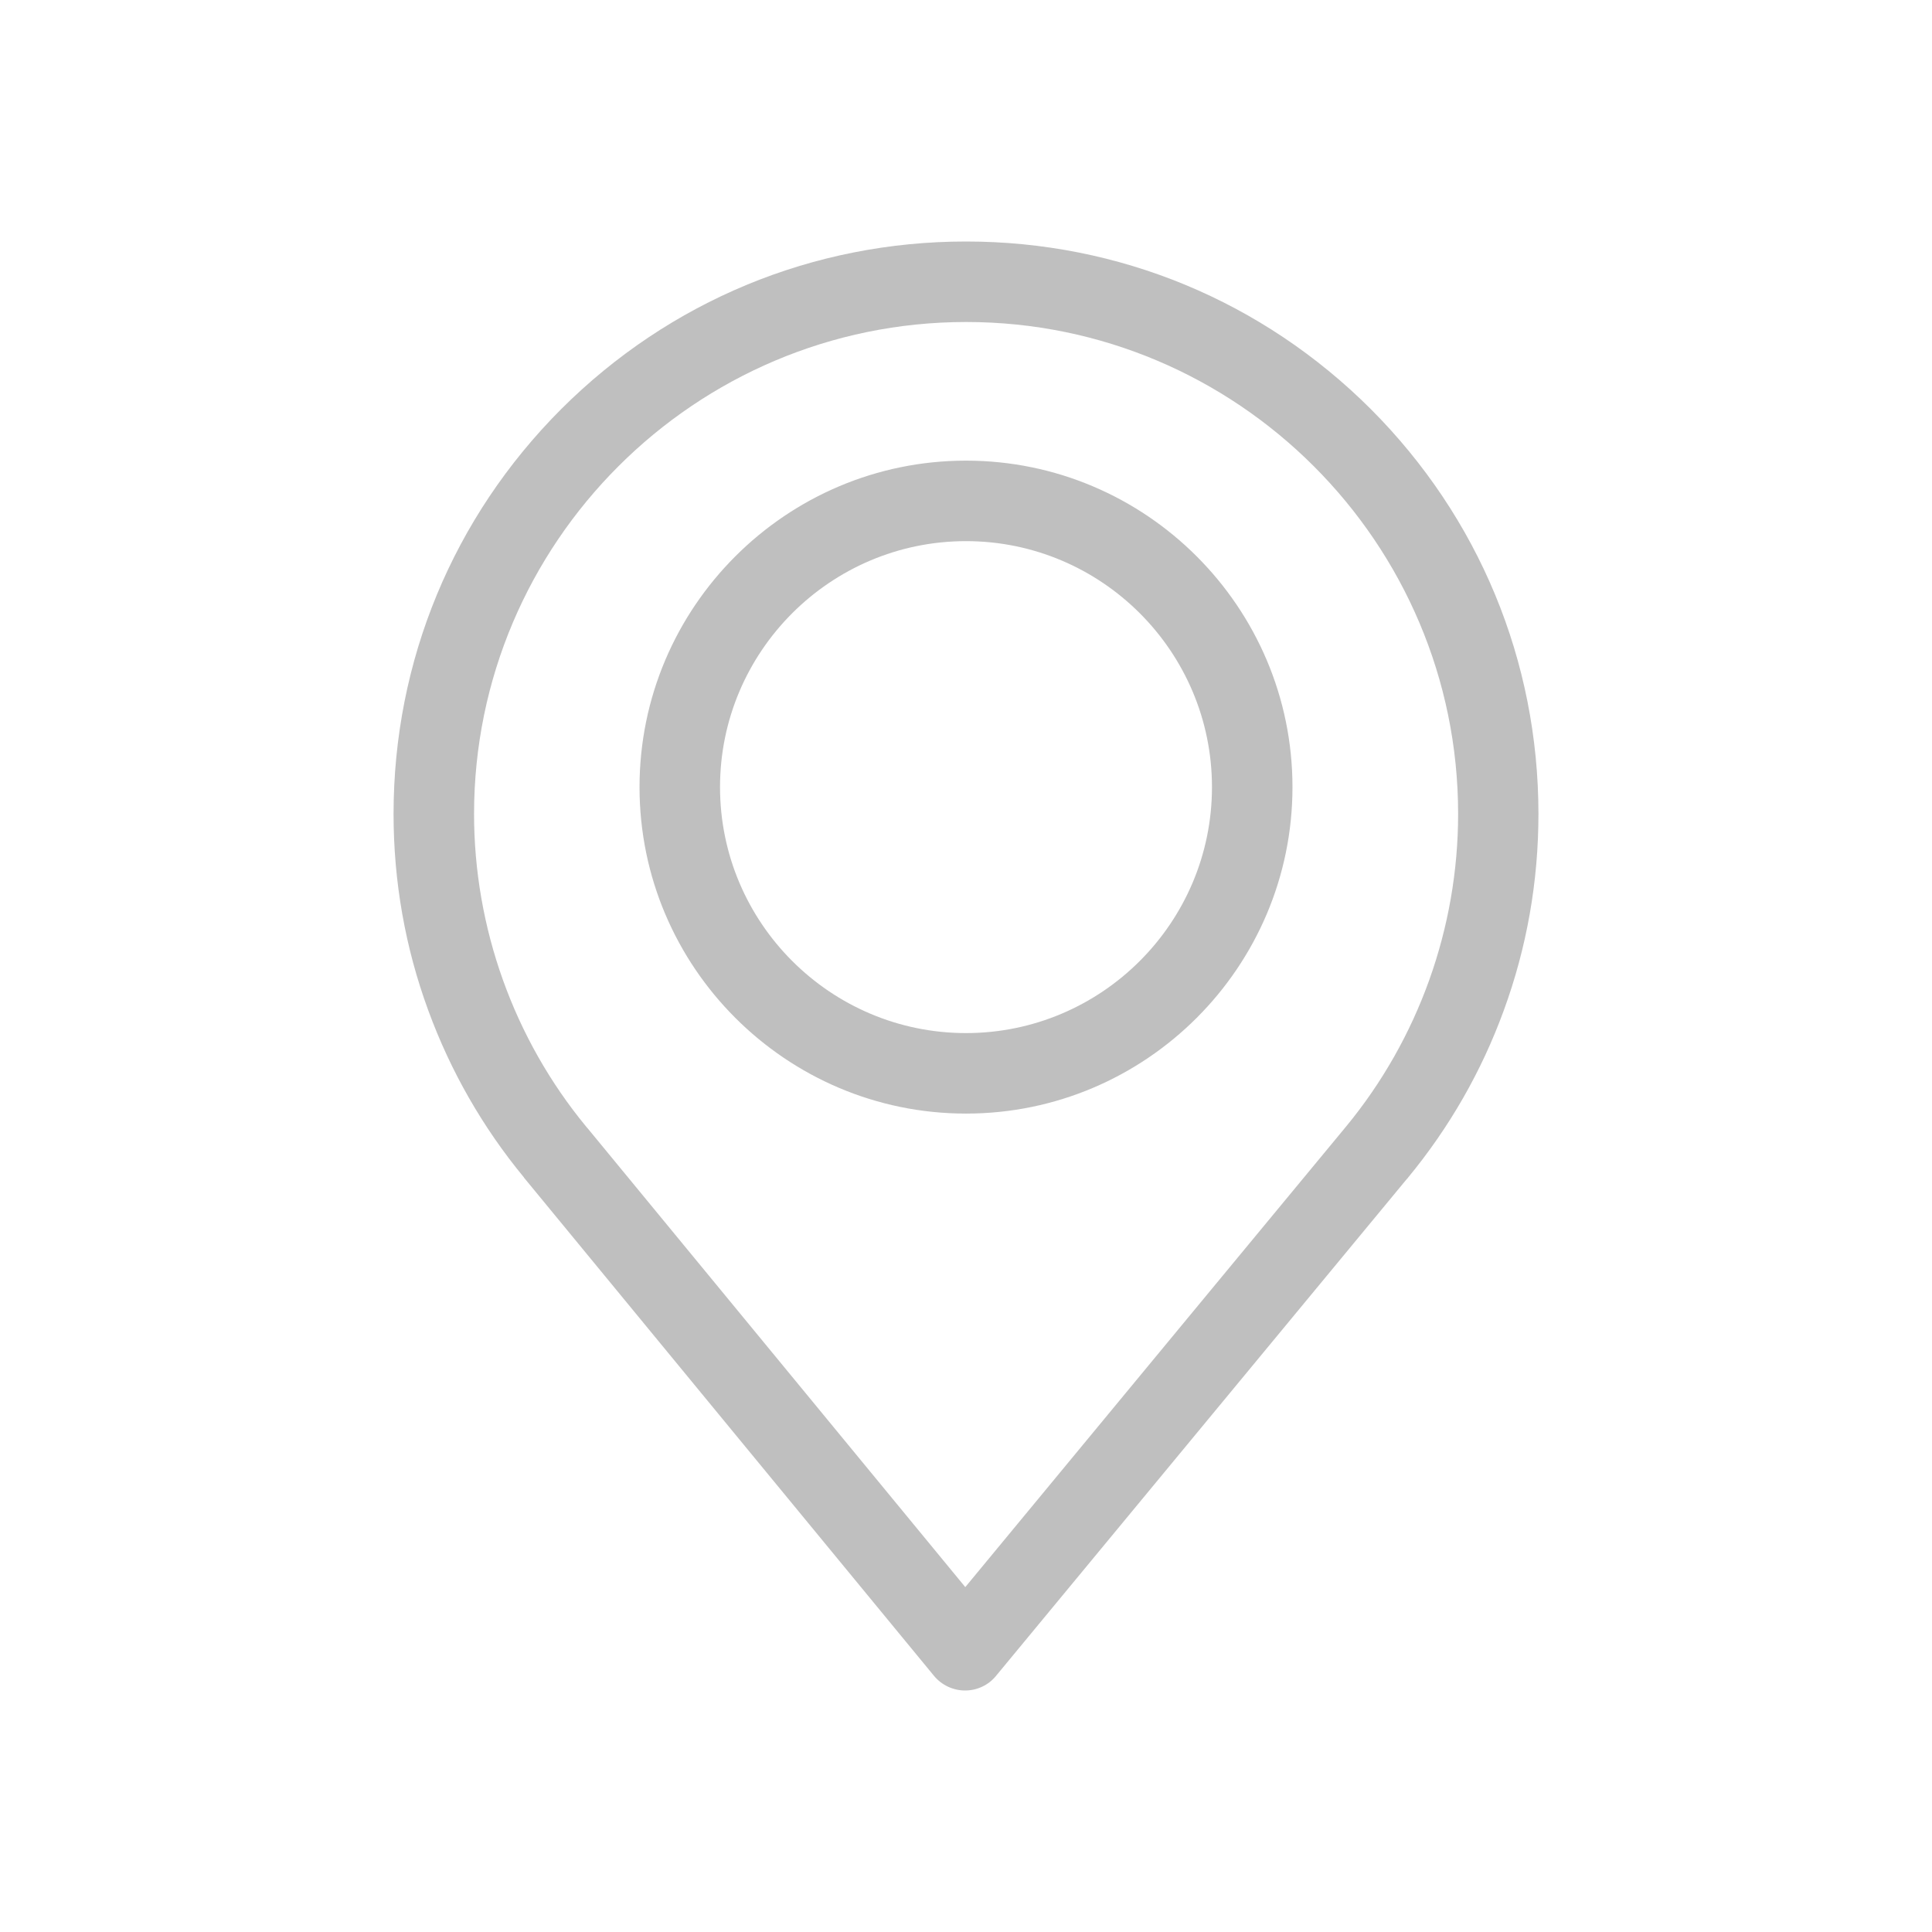 <?xml version="1.0" standalone="no"?><!DOCTYPE svg PUBLIC "-//W3C//DTD SVG 1.1//EN" "http://www.w3.org/Graphics/SVG/1.1/DTD/svg11.dtd"><svg class="icon" width="200px" height="200.00px" viewBox="0 0 1024 1024" version="1.1" xmlns="http://www.w3.org/2000/svg"><path fill="#bfbfbf" d="M512 590.222c-95.384 0-173.037-77.653-173.037-173.037S416.616 244.148 512 244.148 685.037 321.801 685.037 417.185 607.384 590.222 512 590.222z m0-303.407c-71.87 0-130.37 58.501-130.37 130.37S440.13 547.556 512 547.556 642.37 489.055 642.37 417.185 583.87 286.815 512 286.815zM511.526 896c-6.353 0-12.421-2.844-16.498-7.775-2.181-2.655-214.092-260.077-217.316-264.059v-0.095c-21.902-26.548-38.969-56.415-50.726-88.557C214.756 502.234 208.593 467.153 208.593 431.407c0-81.067 31.573-157.203 88.841-214.566C354.797 159.573 430.933 128 512 128s157.203 31.573 214.566 88.841C783.834 274.204 815.407 350.341 815.407 431.407c0 35.745-6.163 70.827-18.394 104.201-11.757 32.237-28.824 62.009-50.726 88.557-0.19 0.284-0.379 0.569-0.664 0.759L527.929 888.225c-3.982 4.93-10.05 7.775-16.403 7.775zM310.613 597.049c0.19 0.284 0.379 0.474 0.664 0.759l200.344 243.39c50.631-61.25 200.628-242.726 201.861-244.148 38.305-46.459 59.354-105.244 59.354-165.641 0-143.739-117.001-260.741-260.741-260.741S251.259 287.668 251.259 431.407c0 60.302 21.049 119.182 59.354 165.641z" /></svg>